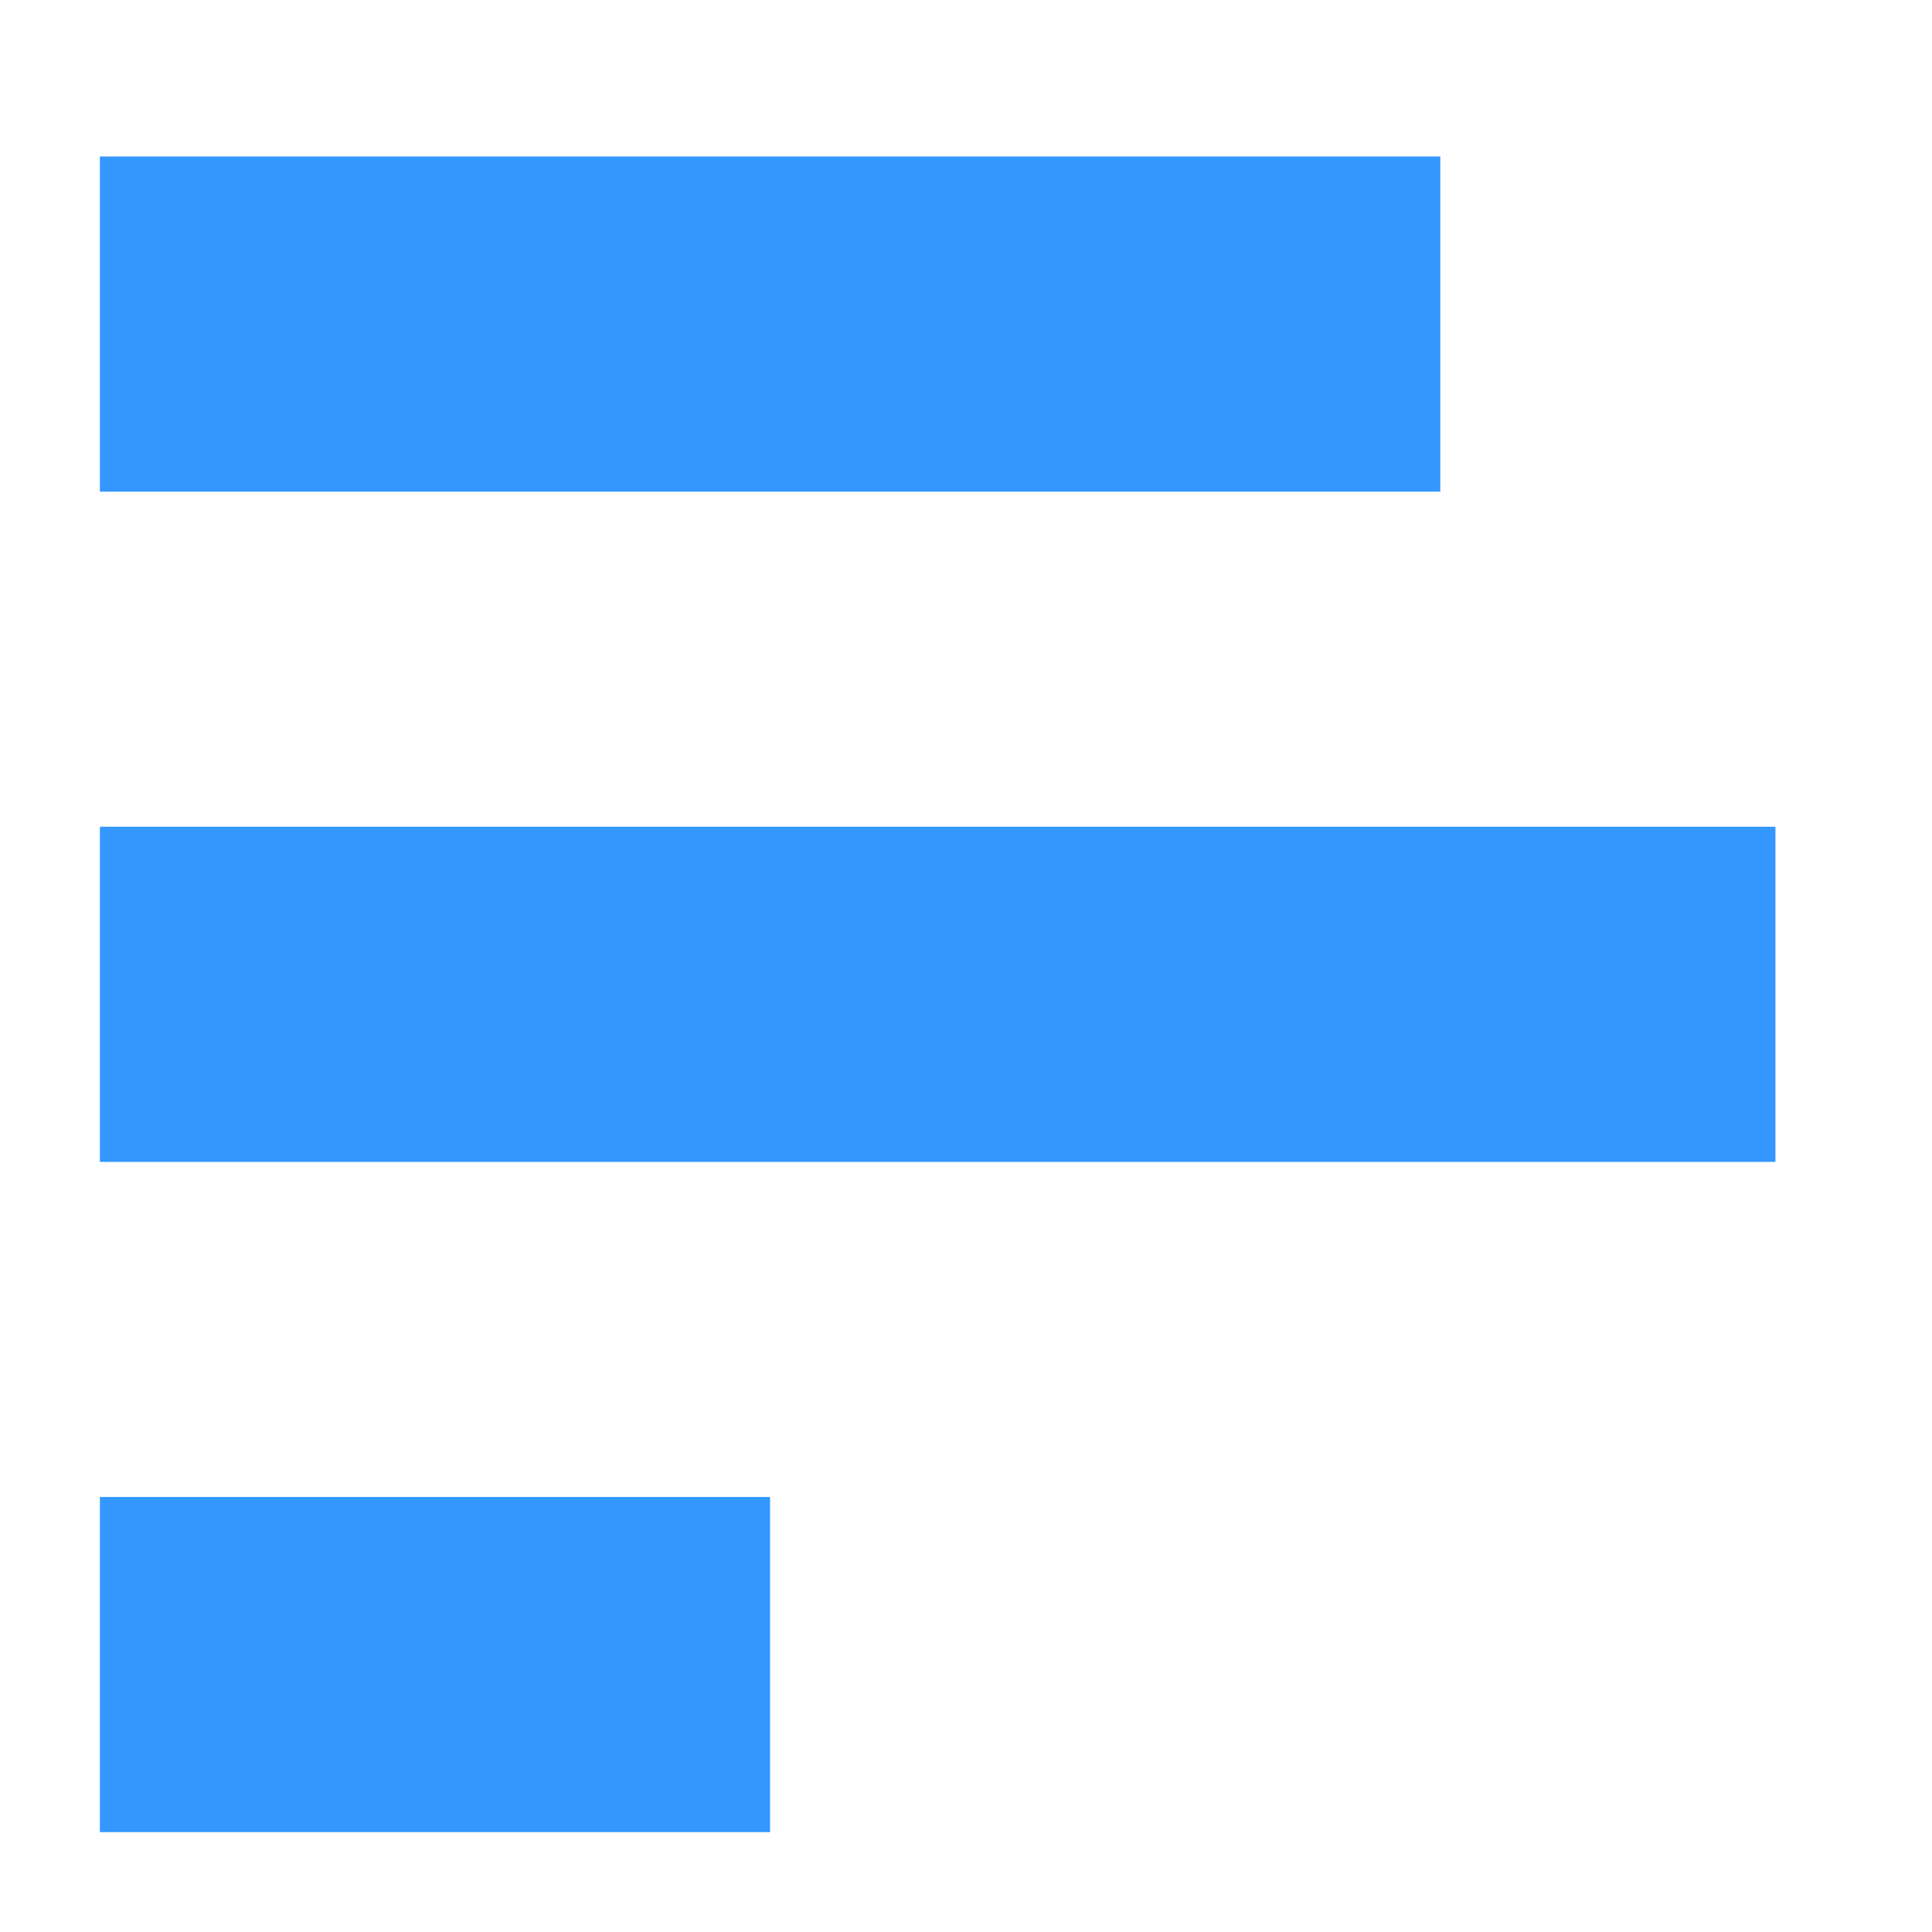 <?xml version="1.0" encoding="UTF-8" standalone="no"?>
<!-- Created with Inkscape (http://www.inkscape.org/) -->

<svg
   xmlns:dc="http://purl.org/dc/elements/1.1/"
   xmlns:cc="http://creativecommons.org/ns#"
   xmlns:rdf="http://www.w3.org/1999/02/22-rdf-syntax-ns#"
   xmlns:svg="http://www.w3.org/2000/svg"
   xmlns="http://www.w3.org/2000/svg"
   xmlns:sodipodi="http://sodipodi.sourceforge.net/DTD/sodipodi-0.dtd"
   xmlns:inkscape="http://www.inkscape.org/namespaces/inkscape"
   width="128"
   height="128"
   id="svg3027"
   version="1.1"
   inkscape:version="0.48.5 r10040"
   sodipodi:docname="format-justify-fill.svg">
  <defs
     id="defs3029" />
  <sodipodi:namedview
     id="base"
     pagecolor="#ffffff"
     bordercolor="#666666"
     borderopacity="1.0"
     inkscape:pageopacity="0.0"
     inkscape:pageshadow="2"
     inkscape:zoom="1.979899"
     inkscape:cx="46.518652"
     inkscape:cy="7.8231049"
     inkscape:document-units="px"
     inkscape:current-layer="svg3027"
     showgrid="false"
     inkscape:window-width="1013"
     inkscape:window-height="847"
     inkscape:window-x="610"
     inkscape:window-y="135"
     inkscape:window-maximized="0"
     showguides="true"
     inkscape:guide-bbox="true" />
  <g
     inkscape:label="Livello 1"
     inkscape:groupmode="layer"
     id="layer1"
     transform="translate(0,-924.362)" />
  <rect
     x="6.618"
     y="10.368"
     id="rect3825-9-8-7-9-1"
     height="22.205"
     inkscape:label="a"
     style="color:#bebebe;fill:#3397ff;fill-opacity:1;stroke:none;stroke-width:1;marker:none;visibility:visible;display:inline;overflow:visible"
     width="88.806" />
  <rect
     x="6.618"
     y="54.773"
     id="rect3825-9-8-7-8-4-7"
     height="22.205"
     inkscape:label="a"
     style="color:#bebebe;fill:#3397ff;fill-opacity:1;stroke:none;stroke-width:1;marker:none;visibility:visible;display:inline;overflow:visible"
     width="111.009" />
  <rect
     x="6.618"
     y="99.178"
     id="rect3825-9-8-7-8-9-9-8"
     height="22.205"
     inkscape:label="a"
     style="color:#bebebe;fill:#3397ff;fill-opacity:1;stroke:none;stroke-width:1;marker:none;visibility:visible;display:inline;overflow:visible"
     width="44.401" />
</svg>
